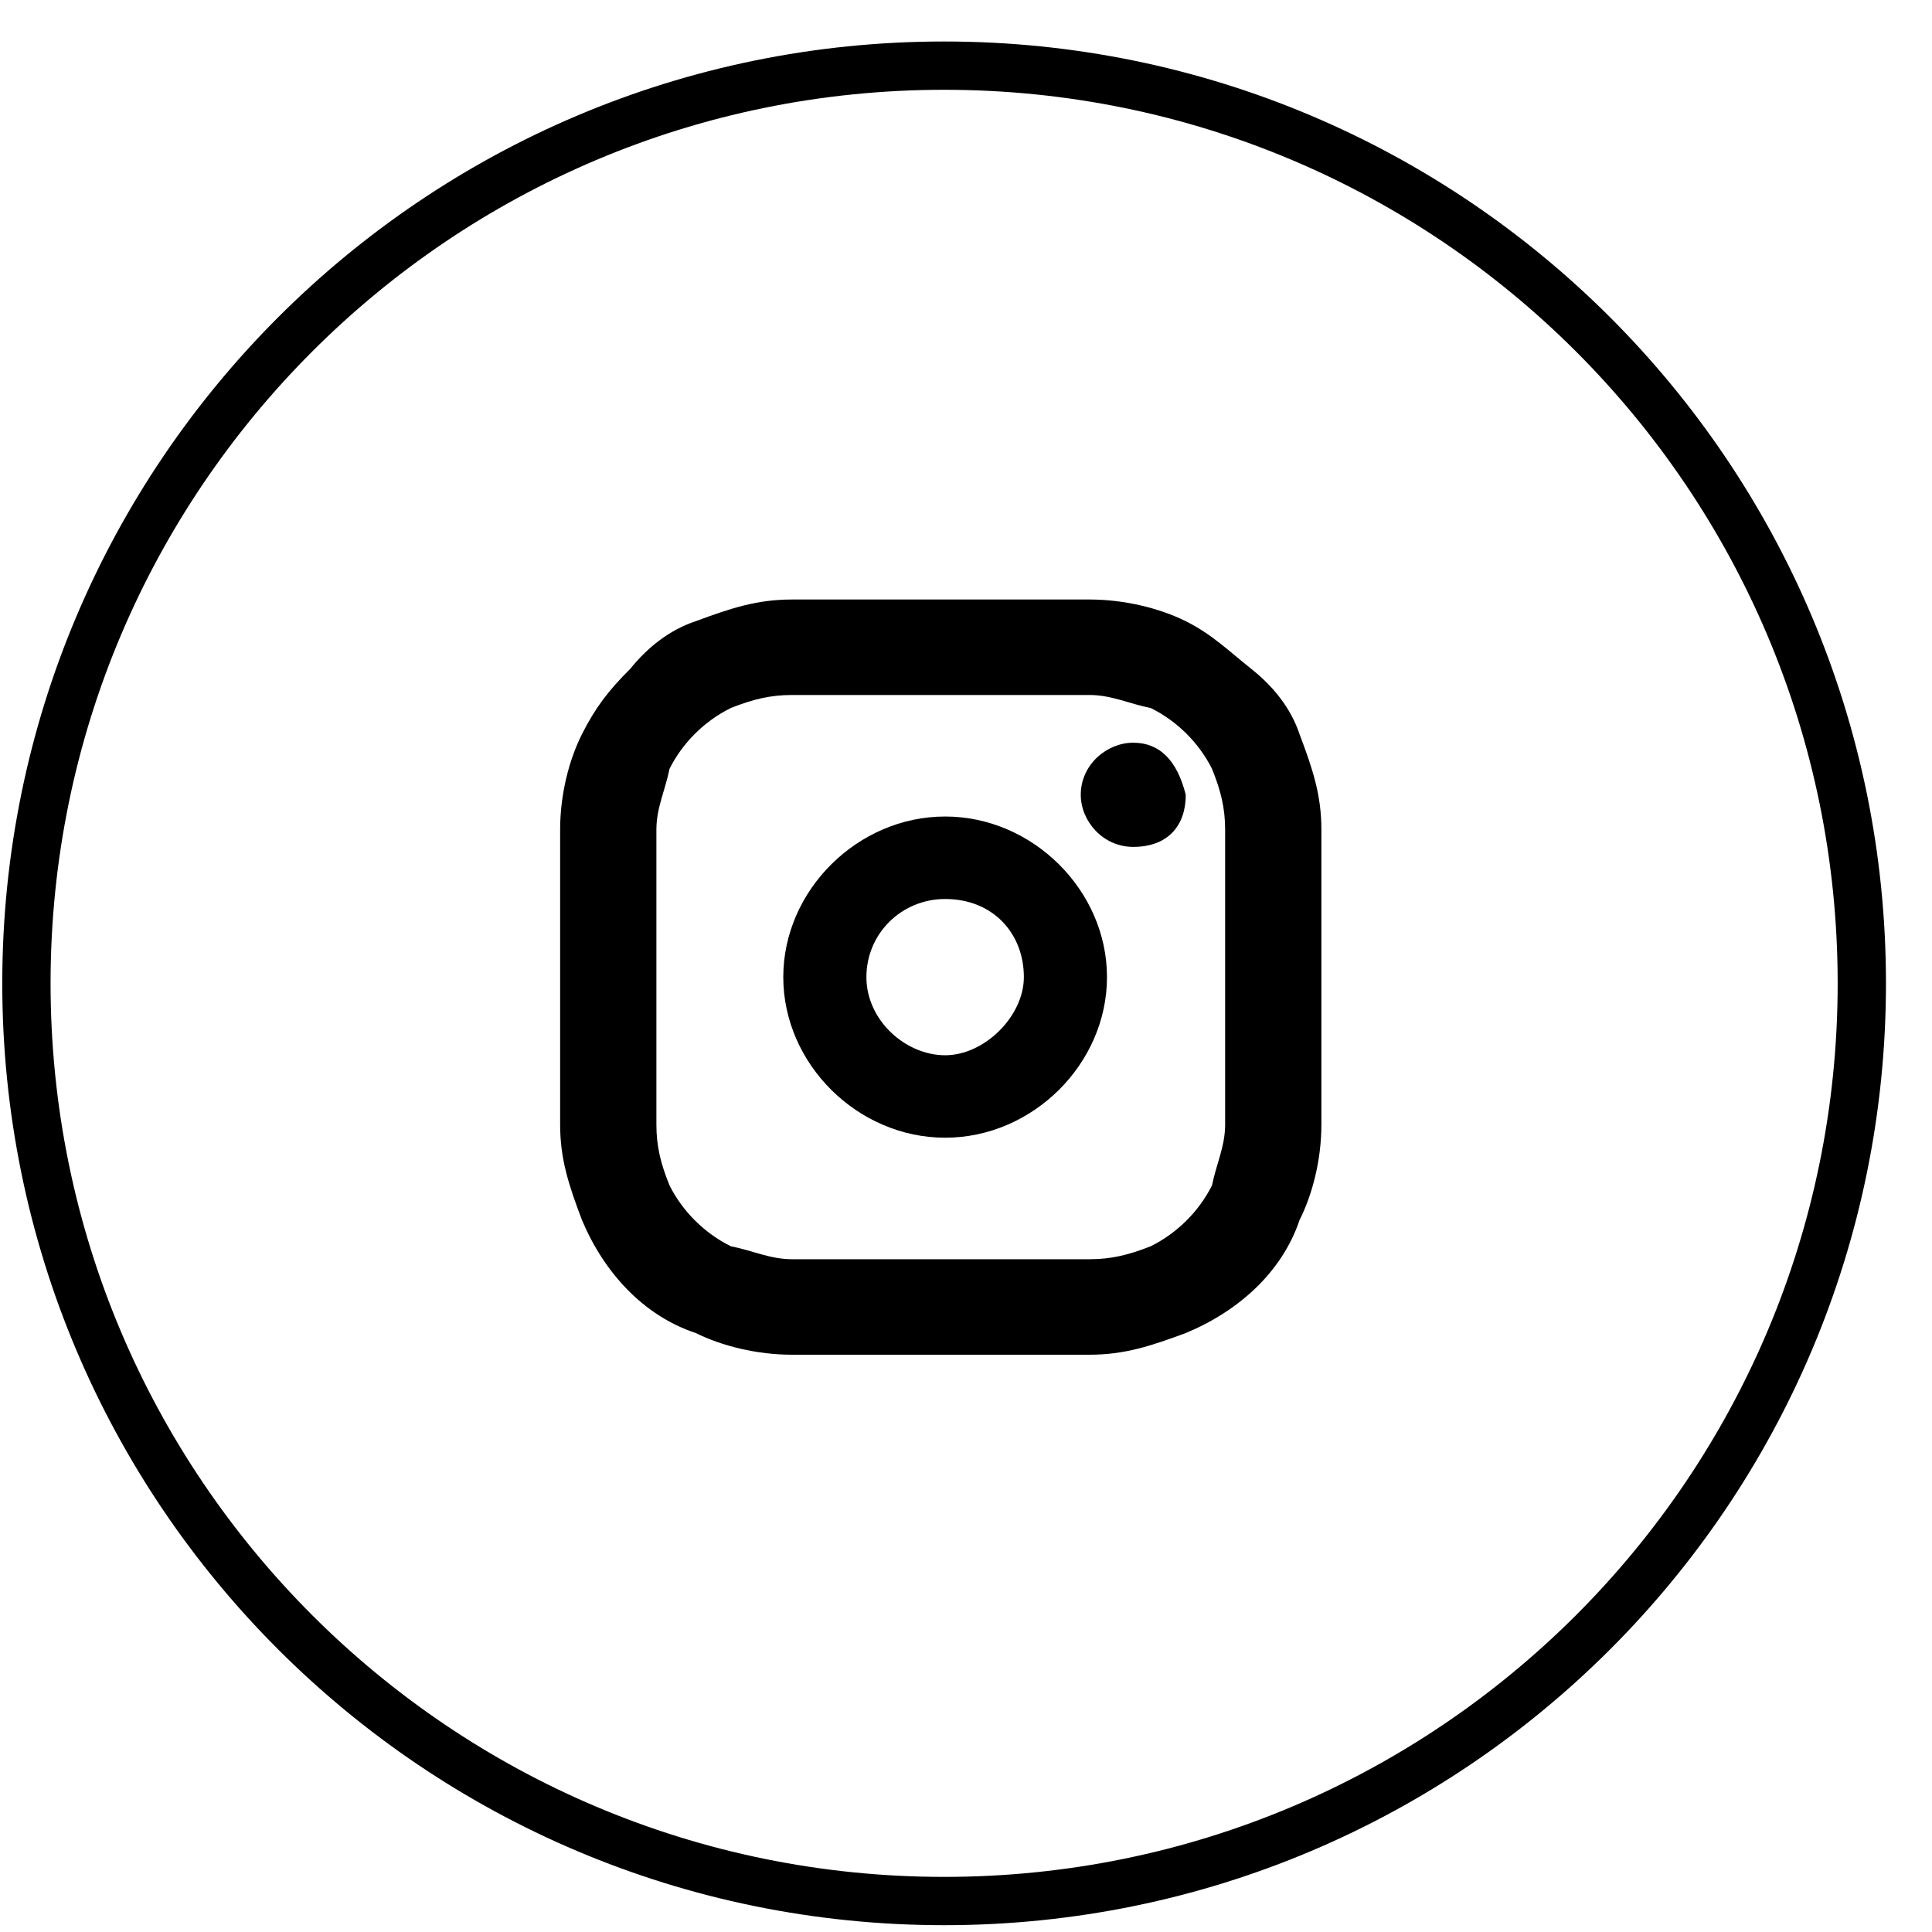 <svg width="40" height="40" viewBox="0 0 40 40" fill="none" xmlns="http://www.w3.org/2000/svg">
  <path d="M19.547 39.359C30.042 39.359 38.547 30.855 38.547 20.359C38.547 9.864 30.042 1.359 19.547 1.359C9.052 1.359 0.547 9.864 0.547 20.359C0.547 30.855 9.052 39.359 19.547 39.359Z" stroke="black" stroke-miterlimit="10"/>
  <path d="M27.358 17.175C27.358 16.456 27.176 15.917 26.905 15.198C26.724 14.659 26.361 14.209 25.908 13.85C25.456 13.491 25.093 13.131 24.55 12.861C24.006 12.592 23.282 12.412 22.557 12.412C21.742 12.412 21.47 12.412 19.477 12.412C17.394 12.412 17.213 12.412 16.398 12.412C15.673 12.412 15.13 12.592 14.405 12.861C13.862 13.041 13.409 13.401 13.046 13.85C12.594 14.299 12.322 14.659 12.05 15.198C11.778 15.737 11.597 16.456 11.597 17.175C11.597 17.983 11.597 18.253 11.597 20.23C11.597 22.207 11.597 22.477 11.597 23.285C11.597 24.004 11.778 24.543 12.05 25.262C12.503 26.341 13.318 27.239 14.405 27.599C14.948 27.868 15.673 28.048 16.398 28.048C17.213 28.048 17.485 28.048 19.477 28.048C21.47 28.048 21.742 28.048 22.557 28.048C23.282 28.048 23.825 27.868 24.55 27.599C25.637 27.149 26.542 26.341 26.905 25.262C27.176 24.723 27.358 24.004 27.358 23.285C27.358 22.477 27.358 22.207 27.358 20.23C27.358 18.163 27.358 17.983 27.358 17.175ZM25.365 20.23C25.365 22.297 25.365 22.477 25.365 23.285C25.365 23.735 25.184 24.094 25.093 24.543C24.821 25.083 24.369 25.532 23.825 25.802C23.372 25.981 23.01 26.071 22.557 26.071C21.742 26.071 21.561 26.071 19.477 26.071C17.394 26.071 17.213 26.071 16.398 26.071C15.945 26.071 15.583 25.891 15.13 25.802C14.586 25.532 14.133 25.083 13.862 24.543C13.68 24.094 13.59 23.735 13.59 23.285C13.59 22.477 13.59 22.297 13.59 20.23C13.59 18.253 13.59 17.983 13.59 17.175C13.59 16.726 13.771 16.366 13.862 15.917C14.133 15.377 14.586 14.928 15.13 14.659C15.583 14.479 15.945 14.389 16.398 14.389C17.122 14.389 17.394 14.389 19.477 14.389C21.47 14.389 21.742 14.389 22.557 14.389C23.01 14.389 23.372 14.569 23.825 14.659C24.369 14.928 24.821 15.377 25.093 15.917C25.274 16.366 25.365 16.726 25.365 17.175C25.365 17.983 25.365 18.253 25.365 20.23Z" fill="black"/>
  <path d="M19.568 16.905C17.756 16.905 16.217 18.433 16.217 20.23C16.217 22.027 17.756 23.555 19.568 23.555C21.379 23.555 22.919 22.027 22.919 20.23C22.919 18.433 21.379 16.905 19.568 16.905ZM19.568 21.848C18.753 21.848 17.938 21.129 17.938 20.23C17.938 19.331 18.662 18.613 19.568 18.613C20.564 18.613 21.198 19.331 21.198 20.23C21.198 21.039 20.383 21.848 19.568 21.848Z" fill="black"/>
  <path d="M23.463 15.377C22.919 15.377 22.376 15.827 22.376 16.456C22.376 16.995 22.829 17.534 23.463 17.534C24.188 17.534 24.55 17.085 24.55 16.456C24.369 15.737 24.006 15.377 23.463 15.377Z" fill="black"/>
</svg>
